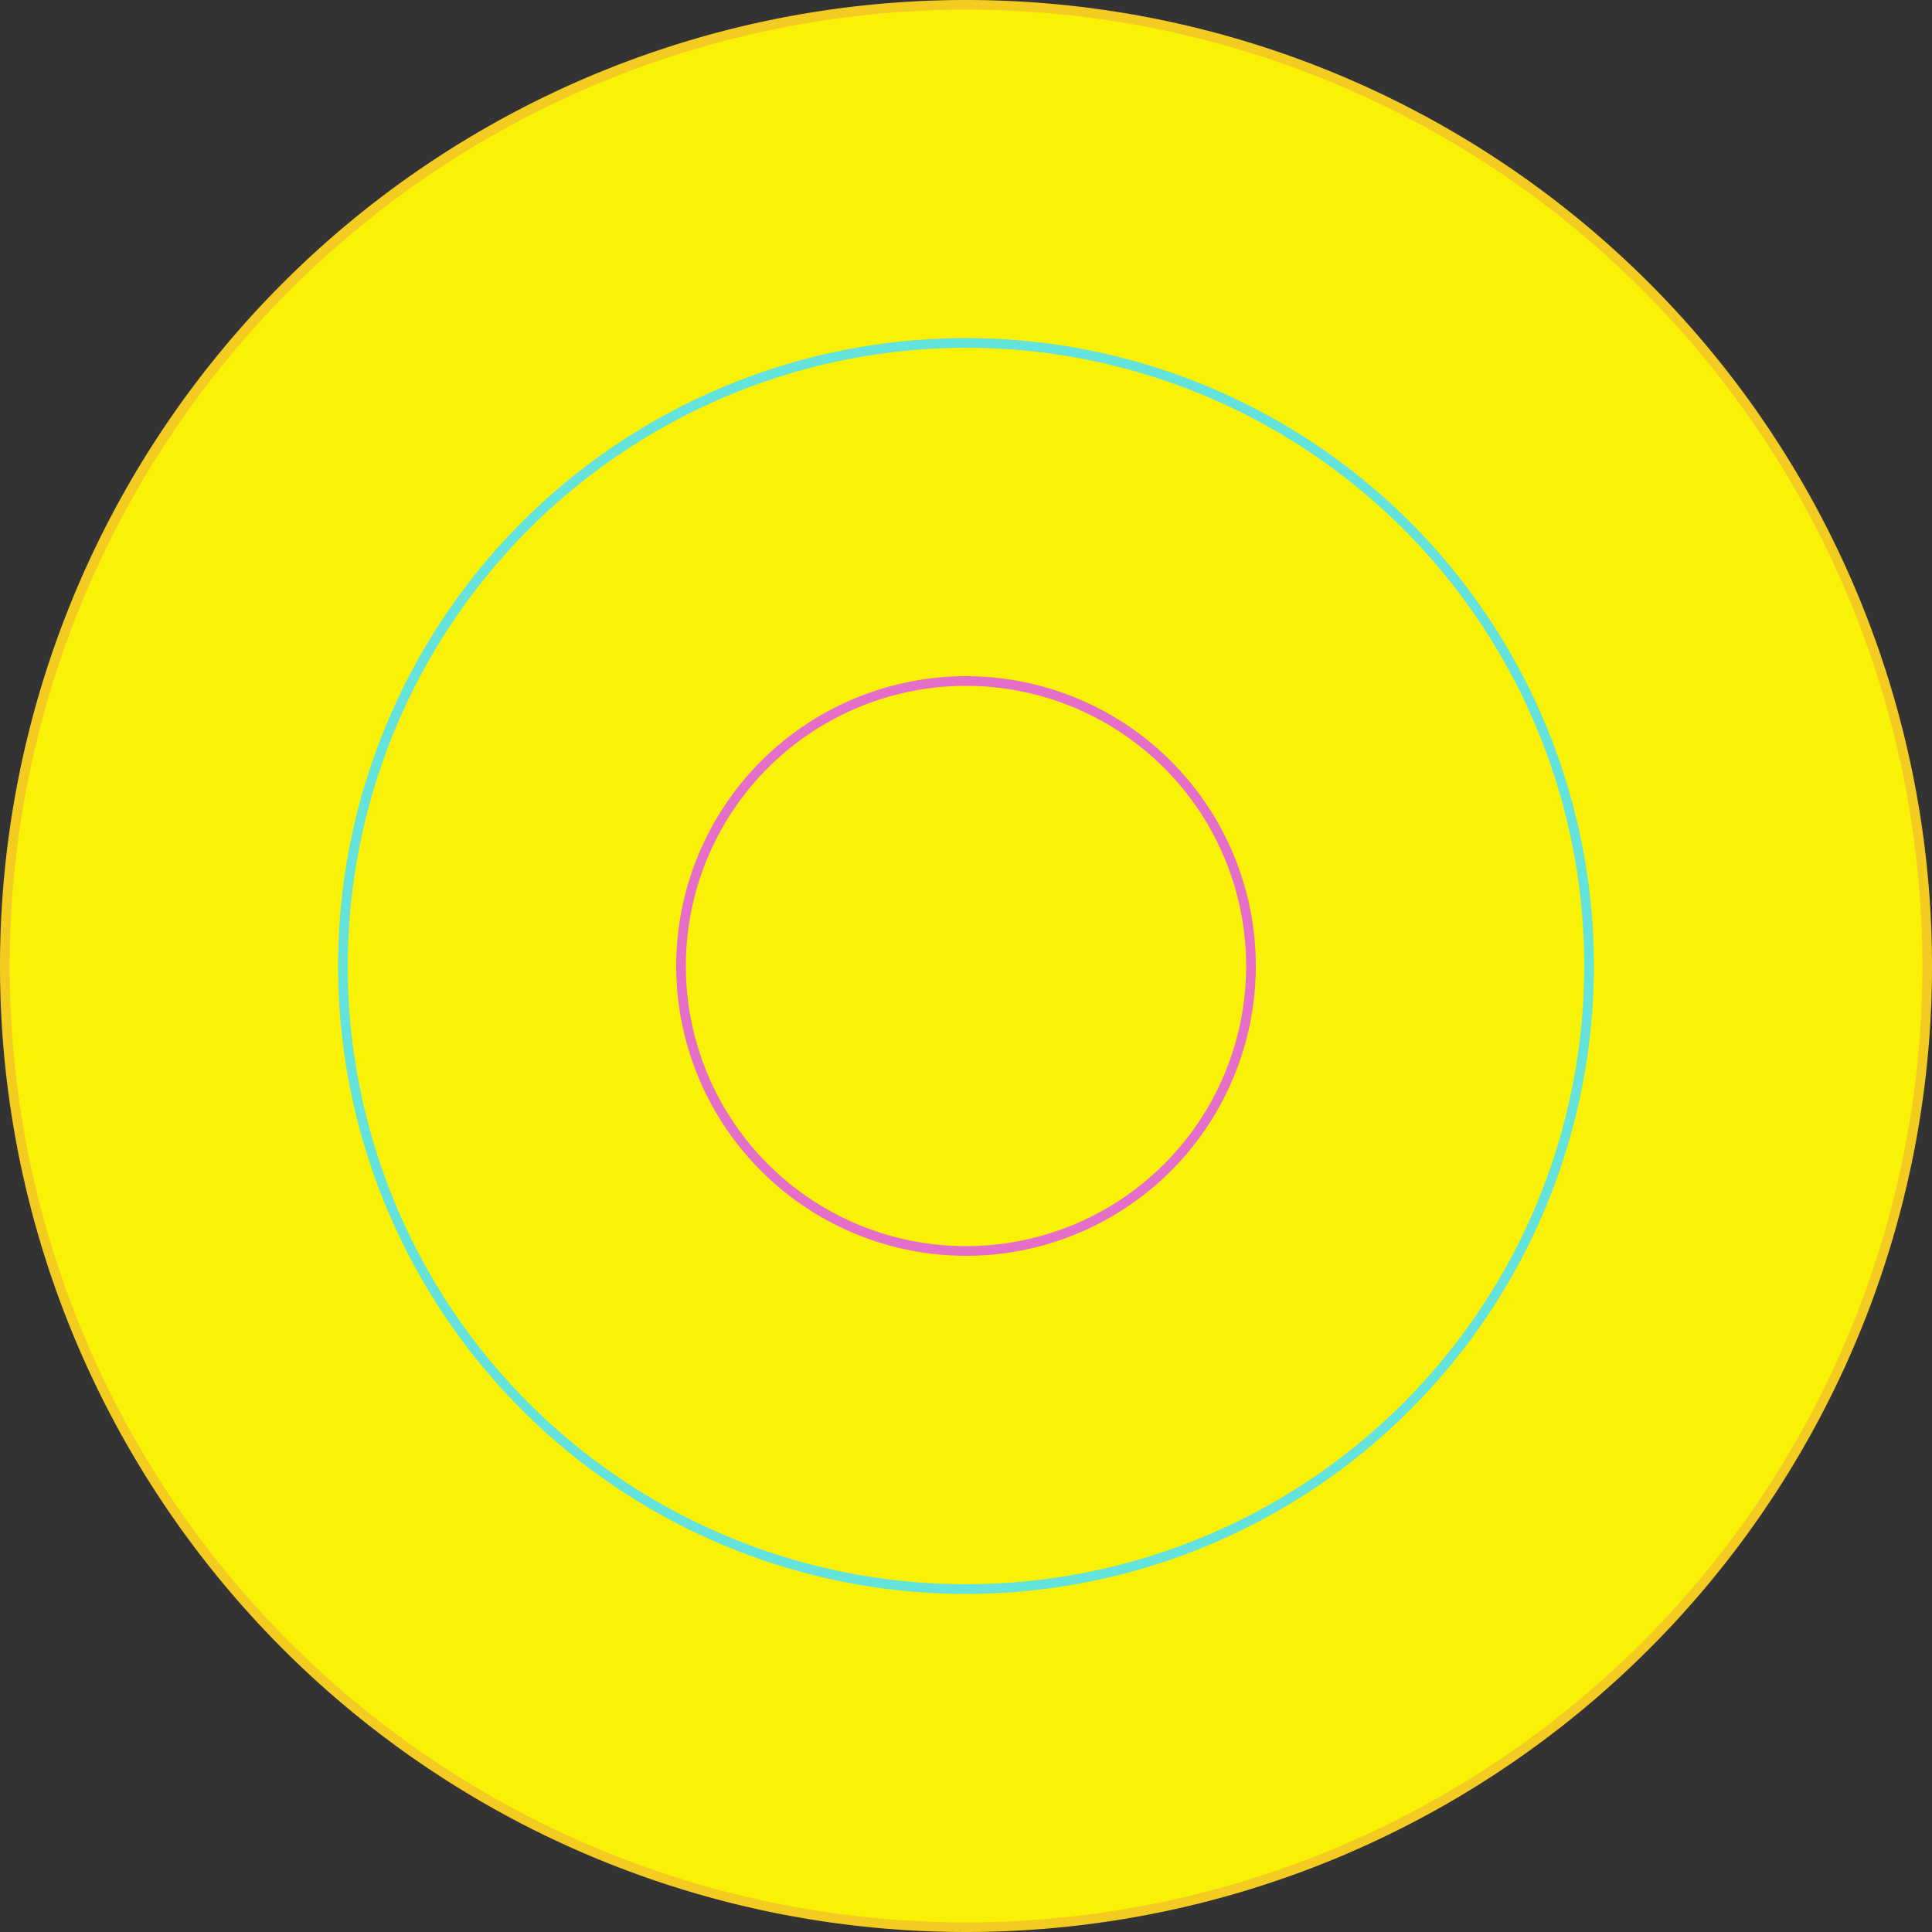 <svg id="stroke" xmlns="http://www.w3.org/2000/svg" viewBox="0 0 200 200"><rect x="0" y="0" width="200" height="200" fill="#333333" stroke="none"/><defs><style>.cls-1{fill:#f9f206;}.cls-2{fill:#f4cc21;}.cls-3{fill:#64e2dc;}.cls-4{fill:#e56ec9;}</style></defs><title>bullseye1</title><g id="BIG"><path class="cls-1" d="M100,199.5A99.5,99.5,0,1,1,199.5,100,99.61,99.61,0,0,1,100,199.5Z"/><path class="cls-2" d="M100,1A99,99,0,1,1,1,100,99.11,99.11,0,0,1,100,1m0-1A100,100,0,1,0,200,100,100,100,0,0,0,100,0Z"/></g><g id="mell"><path class="cls-3" d="M100,36a64,64,0,1,1-64,64,64.07,64.07,0,0,1,64-64m0-1a65,65,0,1,0,65,65,65,65,0,0,0-65-65Z"/></g><g id="lille"><path class="cls-4" d="M100,71a29,29,0,1,1-29,29,29,29,0,0,1,29-29m0-1a30,30,0,1,0,30,30,30,30,0,0,0-30-30Z"/></g></svg>